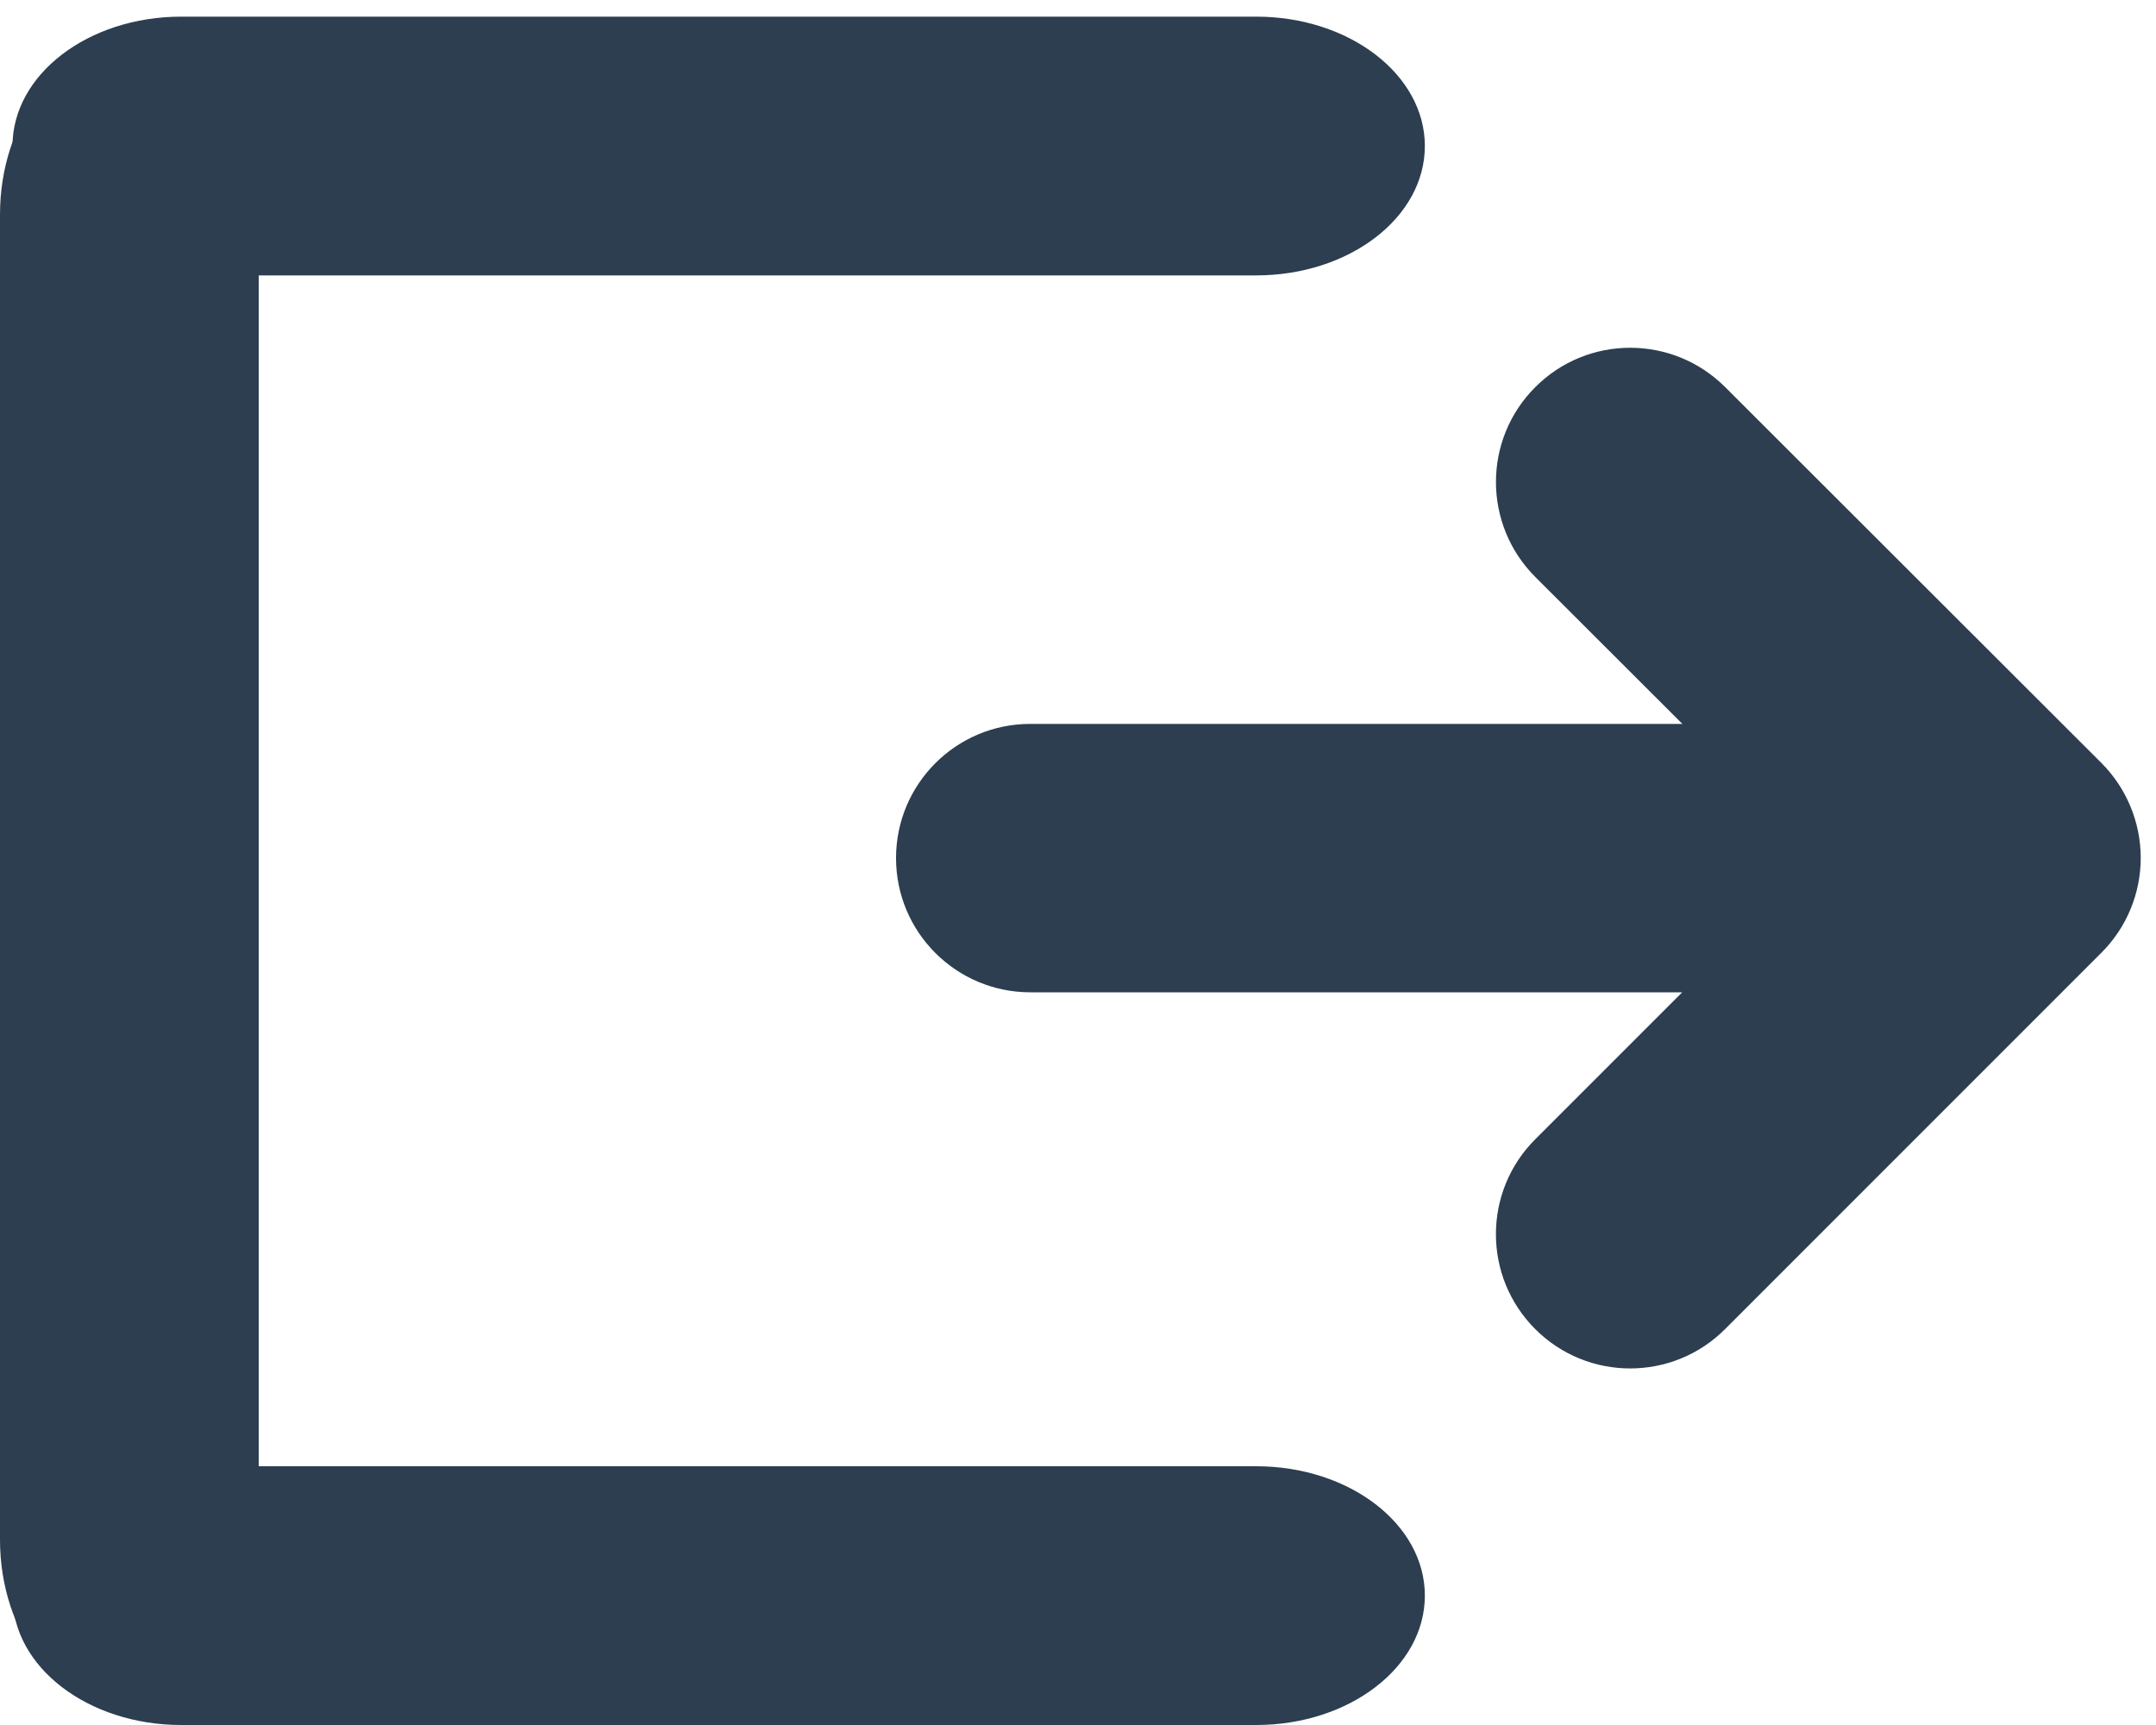 <?xml version="1.0" encoding="UTF-8"?>
<svg width="25px" height="20px" viewBox="0 0 25 20" version="1.1" xmlns="http://www.w3.org/2000/svg" xmlns:xlink="http://www.w3.org/1999/xlink">
    <!-- Generator: Sketch 64 (93537) - https://sketch.com -->
    <title>noun_Log Out_7237</title>
    <desc>Created with Sketch.</desc>
    <g id="Notifications" stroke="none" stroke-width="1" fill="none" fill-rule="evenodd">
        <g id="02b_Notifications_UI_Mobile" transform="translate(-266, -84)" fill="#2C3E50" fill-rule="nonzero">
            <g id="Group-14" transform="translate(0, 53)">
                <g id="noun_Log-Out_7237" transform="translate(278.428, 41) scale(-1, 1) translate(-278.428, -41) translate(265.928, 31)">
                    <path d="M24.783,1.693 C24.783,2.522 23.907,3.193 22.826,3.193 L10.362,3.193 C9.282,3.193 8.406,2.522 8.406,1.693 L8.406,1.693 C8.406,0.865 9.282,0.193 10.362,0.193 L22.826,0.193 C23.907,0.193 24.783,0.865 24.783,1.693 L24.783,1.693 Z" id="Path"></path>
                    <path d="M24.783,18.5 C24.783,19.329 23.907,20 22.826,20 L10.362,20 C9.282,20 8.406,19.329 8.406,18.5 L8.406,18.5 C8.406,17.671 9.282,17 10.362,17 L22.826,17 C23.907,17 24.783,17.671 24.783,18.5 L24.783,18.5 Z" id="Path"></path>
                    <path d="M23.428,19.807 C22.599,19.807 21.928,18.931 21.928,17.85 L21.928,2.488 C21.928,1.407 22.599,0.531 23.428,0.531 L23.428,0.531 C24.256,0.531 24.928,1.407 24.928,2.488 L24.928,17.85 C24.928,18.931 24.256,19.807 23.428,19.807 L23.428,19.807 Z" id="Path"></path>
                    <path d="M0.561,11.046 L4.925,15.41 C5.532,16.018 6.518,16.018 7.126,15.41 C7.734,14.802 7.734,13.817 7.126,13.209 L5.422,11.505 L12.981,11.505 C13.841,11.505 14.538,10.808 14.538,9.949 C14.538,9.089 13.841,8.393 12.981,8.393 L5.42,8.393 L7.125,6.69 C7.733,6.082 7.734,5.097 7.126,4.489 C6.822,4.184 6.423,4.032 6.025,4.032 C5.627,4.032 5.229,4.184 4.925,4.487 L0.562,8.845 C0.27,9.137 0.106,9.533 0.105,9.946 C0.105,10.359 0.269,10.755 0.561,11.046 Z" id="Path"></path>
                </g>
            </g>
        </g>
    </g>
</svg>